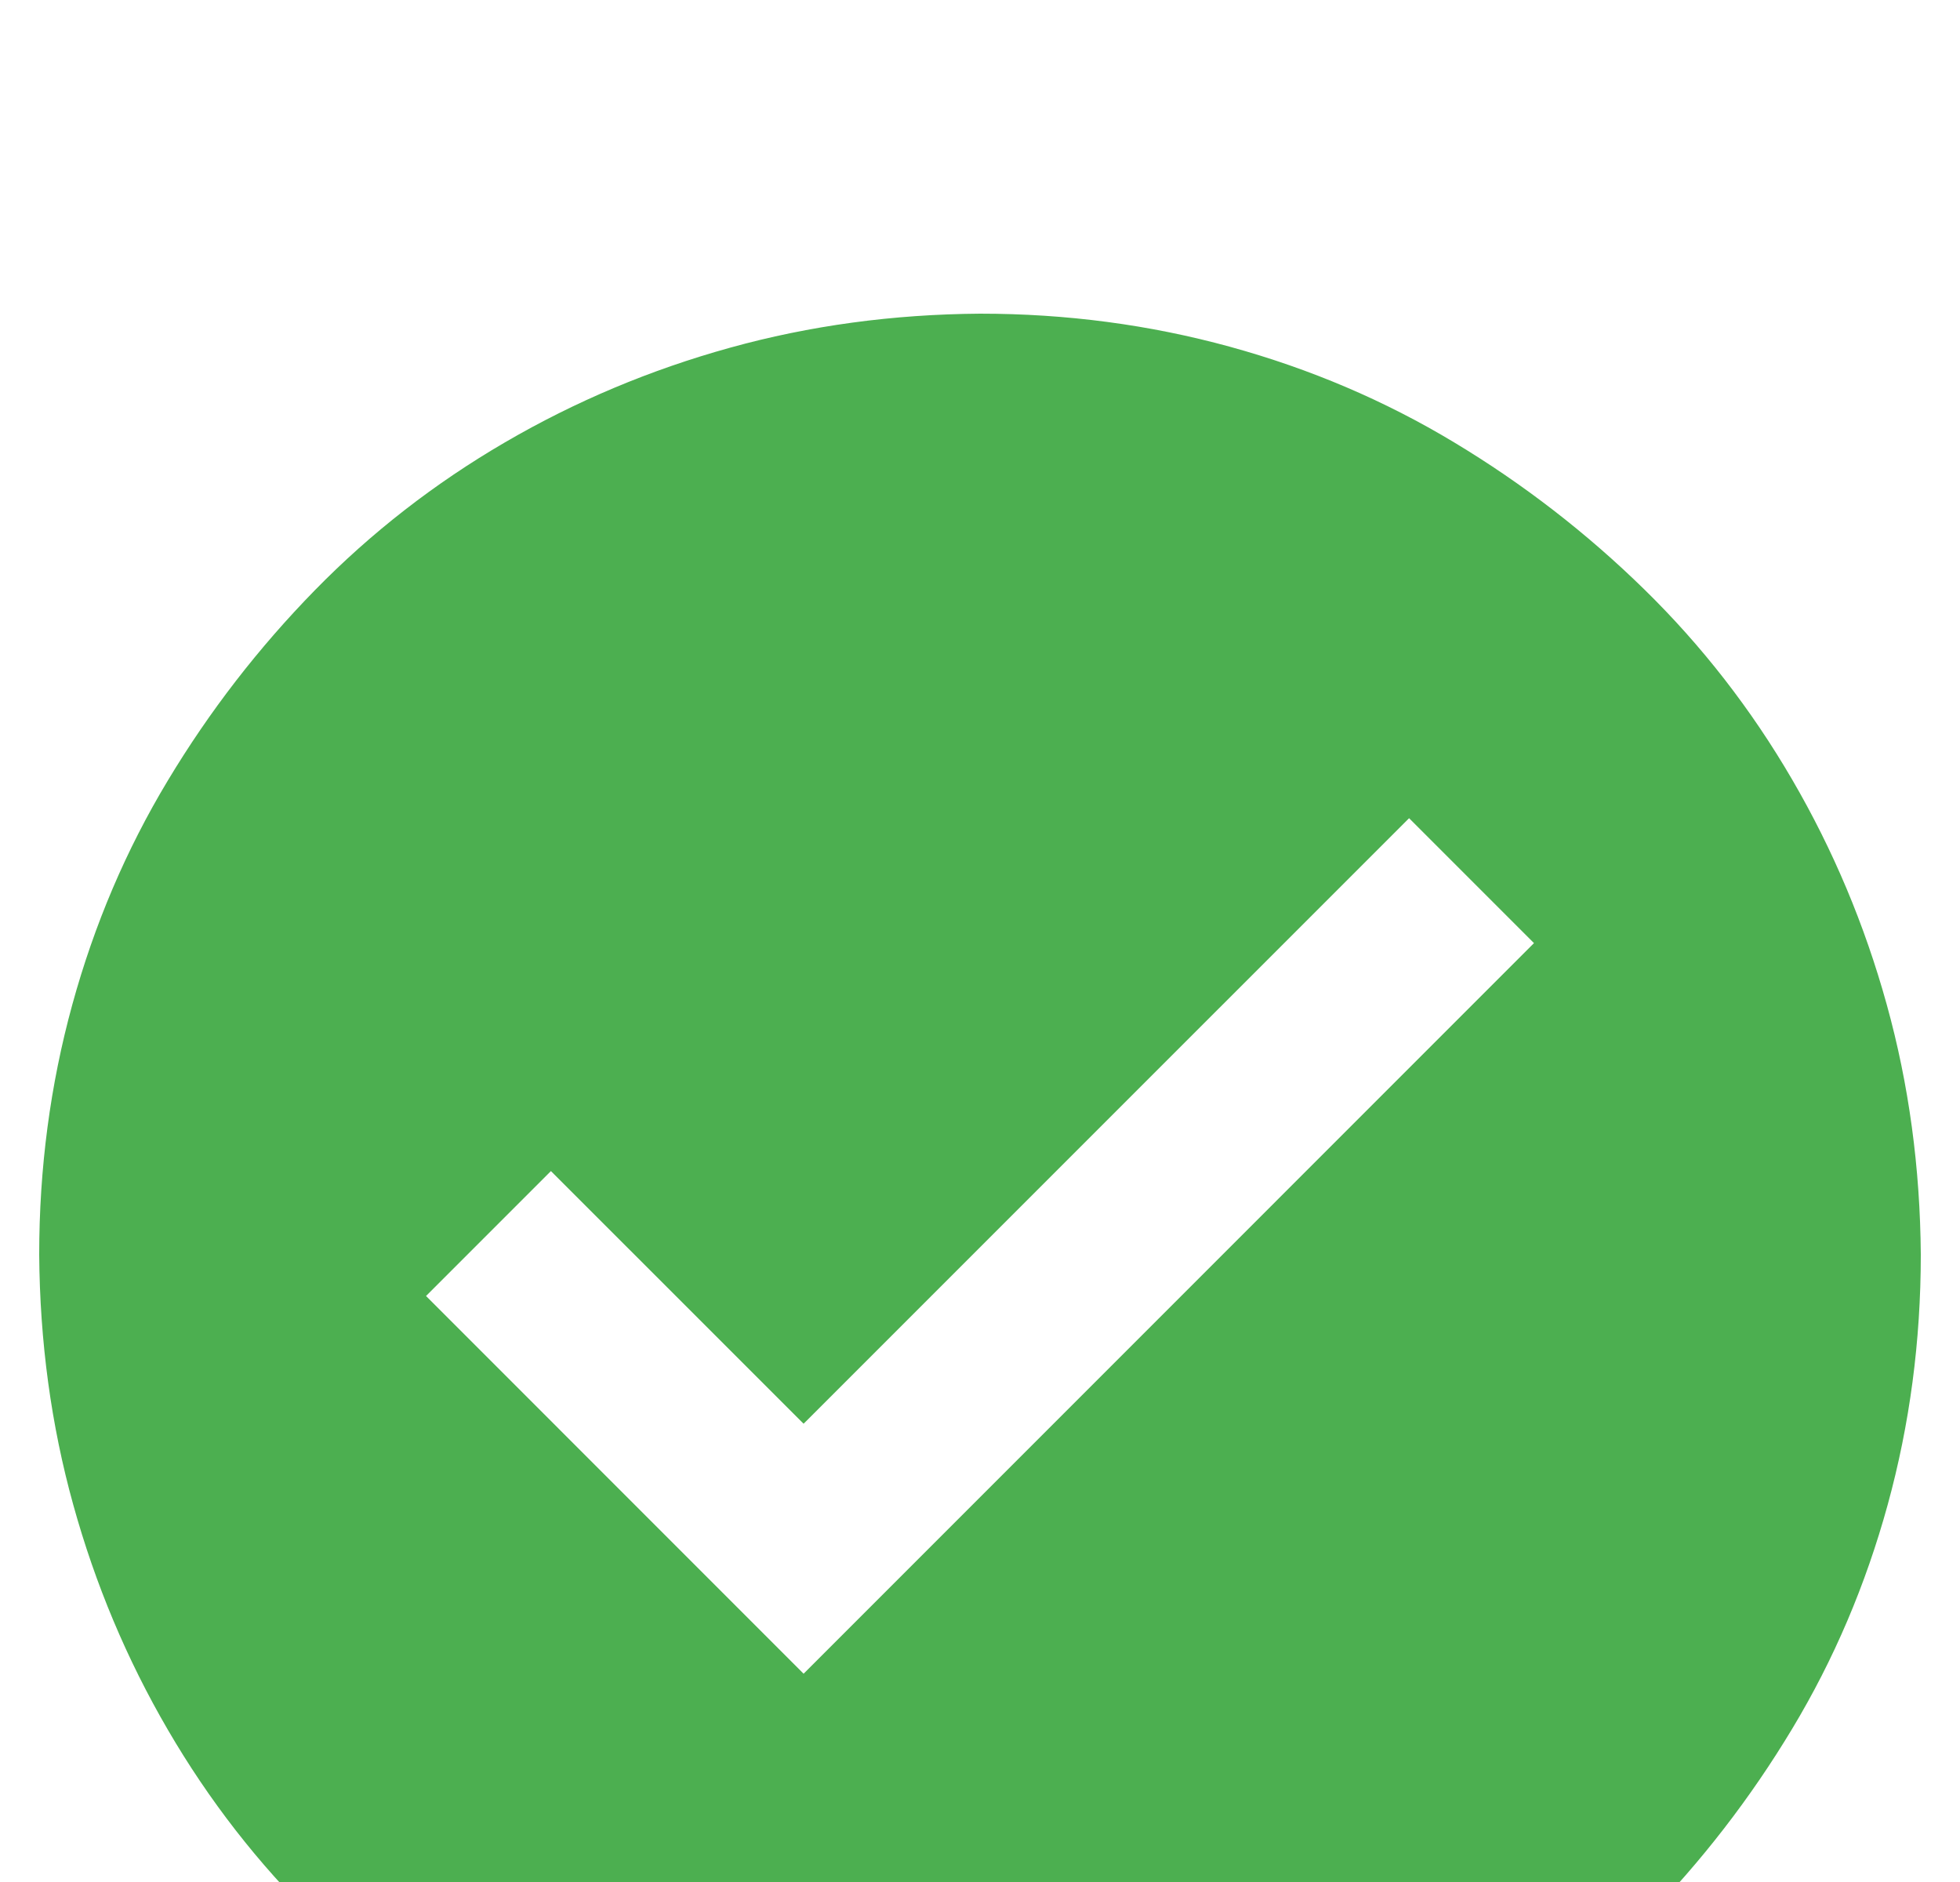 <svg width="25" height="24" viewBox="0 0 25 24" fill="none" xmlns="http://www.w3.org/2000/svg">
<g filter="url(#filter0_d_1752_21130)">
<path d="M12.5 0C13.602 0 14.664 0.141 15.688 0.422C16.711 0.703 17.664 1.109 18.547 1.641C19.43 2.172 20.238 2.797 20.973 3.516C21.707 4.234 22.336 5.043 22.859 5.941C23.383 6.84 23.785 7.797 24.066 8.812C24.348 9.828 24.492 10.891 24.5 12C24.5 13.102 24.359 14.164 24.078 15.188C23.797 16.211 23.391 17.164 22.859 18.047C22.328 18.93 21.703 19.738 20.984 20.473C20.266 21.207 19.457 21.836 18.559 22.359C17.66 22.883 16.703 23.285 15.688 23.566C14.672 23.848 13.609 23.992 12.5 24C11.398 24 10.336 23.859 9.312 23.578C8.289 23.297 7.336 22.891 6.453 22.359C5.57 21.828 4.762 21.203 4.027 20.484C3.293 19.766 2.664 18.957 2.141 18.059C1.617 17.16 1.215 16.203 0.934 15.188C0.652 14.172 0.508 13.109 0.5 12C0.5 10.898 0.641 9.836 0.922 8.812C1.203 7.789 1.609 6.836 2.141 5.953C2.672 5.07 3.297 4.262 4.016 3.527C4.734 2.793 5.543 2.164 6.441 1.641C7.34 1.117 8.297 0.715 9.312 0.434C10.328 0.152 11.391 0.008 12.5 0ZM19.566 8.027L17.973 6.434L10.25 14.156L7.027 10.934L5.434 12.527L10.25 17.344L19.566 8.027Z" fill="#4CAF50"/>
</g>
<defs>
<filter id="filter0_d_1752_21130" x="-3.5" y="0" width="32" height="32" filterUnits="userSpaceOnUse" color-interpolation-filters="sRGB">
<feFlood flood-opacity="0" result="BackgroundImageFix"/>
<feColorMatrix in="SourceAlpha" type="matrix" values="0 0 0 0 0 0 0 0 0 0 0 0 0 0 0 0 0 0 127 0" result="hardAlpha"/>
<feOffset dy="4"/>
<feGaussianBlur stdDeviation="2"/>
<feComposite in2="hardAlpha" operator="out"/>
<feColorMatrix type="matrix" values="0 0 0 0 0 0 0 0 0 0 0 0 0 0 0 0 0 0 0.25 0"/>
<feBlend mode="normal" in2="BackgroundImageFix" result="effect1_dropShadow_1752_21130"/>
<feBlend mode="normal" in="SourceGraphic" in2="effect1_dropShadow_1752_21130" result="shape"/>
</filter>
</defs>
</svg>
